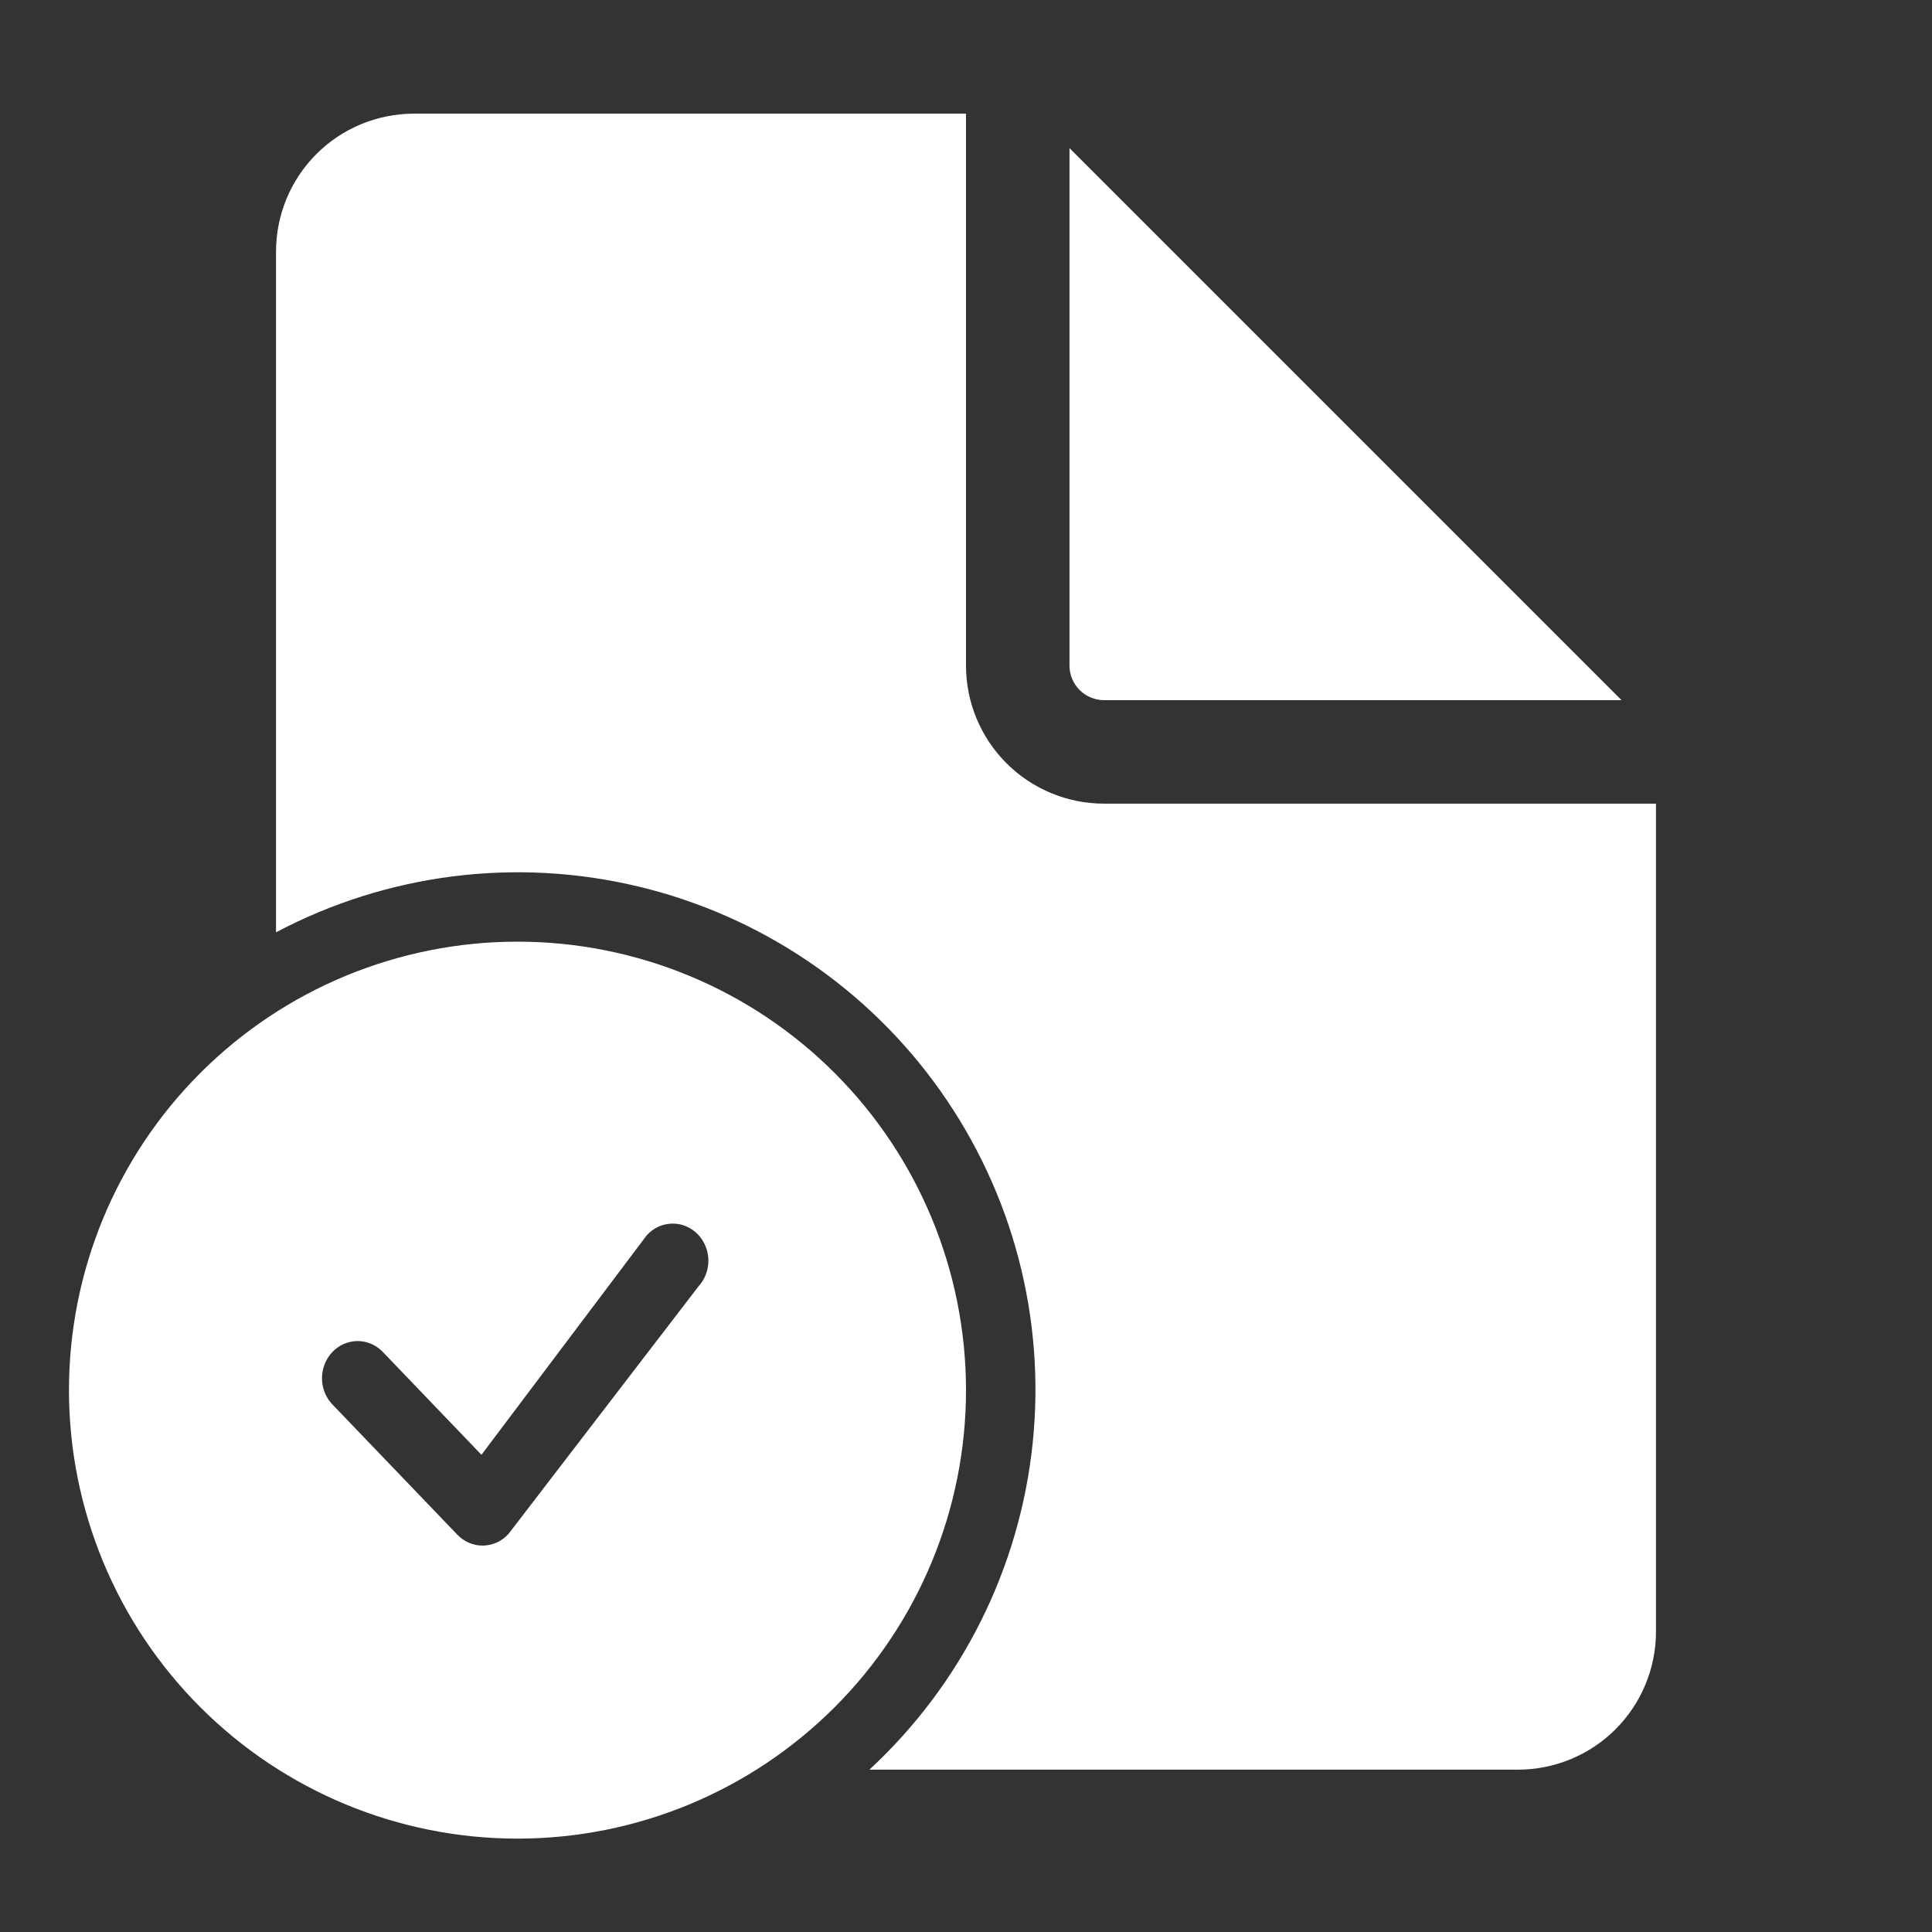<svg width="30" height="30" viewBox="0 0 30 30" fill="none" xmlns="http://www.w3.org/2000/svg">
<rect x="0" y="0" width="30" height="30" fill="#333333" stroke="none"/>
<path d="M15 1.765V10.336C15 10.904 15.226 11.449 15.628 11.851C16.029 12.253 16.575 12.479 17.143 12.479H25.714V25.336C25.714 25.904 25.488 26.449 25.087 26.851C24.685 27.253 24.14 27.479 23.571 27.479H13.5C14.932 26.154 15.833 24.354 16.035 22.413C16.238 20.473 15.727 18.526 14.599 16.934C13.471 15.342 11.803 14.216 9.905 13.764C8.007 13.311 6.01 13.565 4.286 14.477V3.908C4.286 3.339 4.511 2.794 4.913 2.392C5.315 1.99 5.86 1.765 6.428 1.765H15Z" fill="white"/>
<path d="M16.607 2.3V10.336C16.607 10.478 16.664 10.614 16.764 10.715C16.865 10.815 17.001 10.872 17.143 10.872H25.179L16.607 2.3Z" fill="white"/>
<path fill-rule="evenodd" clip-rule="evenodd" d="M15 21.586C15 23.433 14.266 25.204 12.96 26.51C11.654 27.816 9.883 28.55 8.036 28.55C6.189 28.55 4.417 27.816 3.111 26.51C1.805 25.204 1.071 23.433 1.071 21.586C1.071 19.739 1.805 17.967 3.111 16.661C4.417 15.355 6.189 14.622 8.036 14.622C9.883 14.622 11.654 15.355 12.96 16.661C14.266 17.967 15 19.739 15 21.586ZM10.652 19.041C10.722 19.07 10.784 19.113 10.837 19.168C10.94 19.275 10.998 19.419 11 19.57C11.001 19.722 10.946 19.867 10.845 19.976L7.898 23.816C7.848 23.872 7.787 23.918 7.719 23.95C7.651 23.981 7.578 23.998 7.503 24C7.429 24.001 7.355 23.987 7.286 23.958C7.217 23.929 7.154 23.886 7.102 23.831L5.148 21.794C5.051 21.685 4.997 21.54 5 21.391C5.003 21.241 5.061 21.099 5.162 20.993C5.263 20.887 5.4 20.827 5.544 20.824C5.687 20.821 5.826 20.877 5.931 20.979L7.476 22.59L10.04 19.185C10.09 19.128 10.152 19.082 10.219 19.05C10.287 19.019 10.361 19.002 10.435 19C10.509 18.998 10.584 19.012 10.652 19.041Z" fill="white"/>
</svg>
